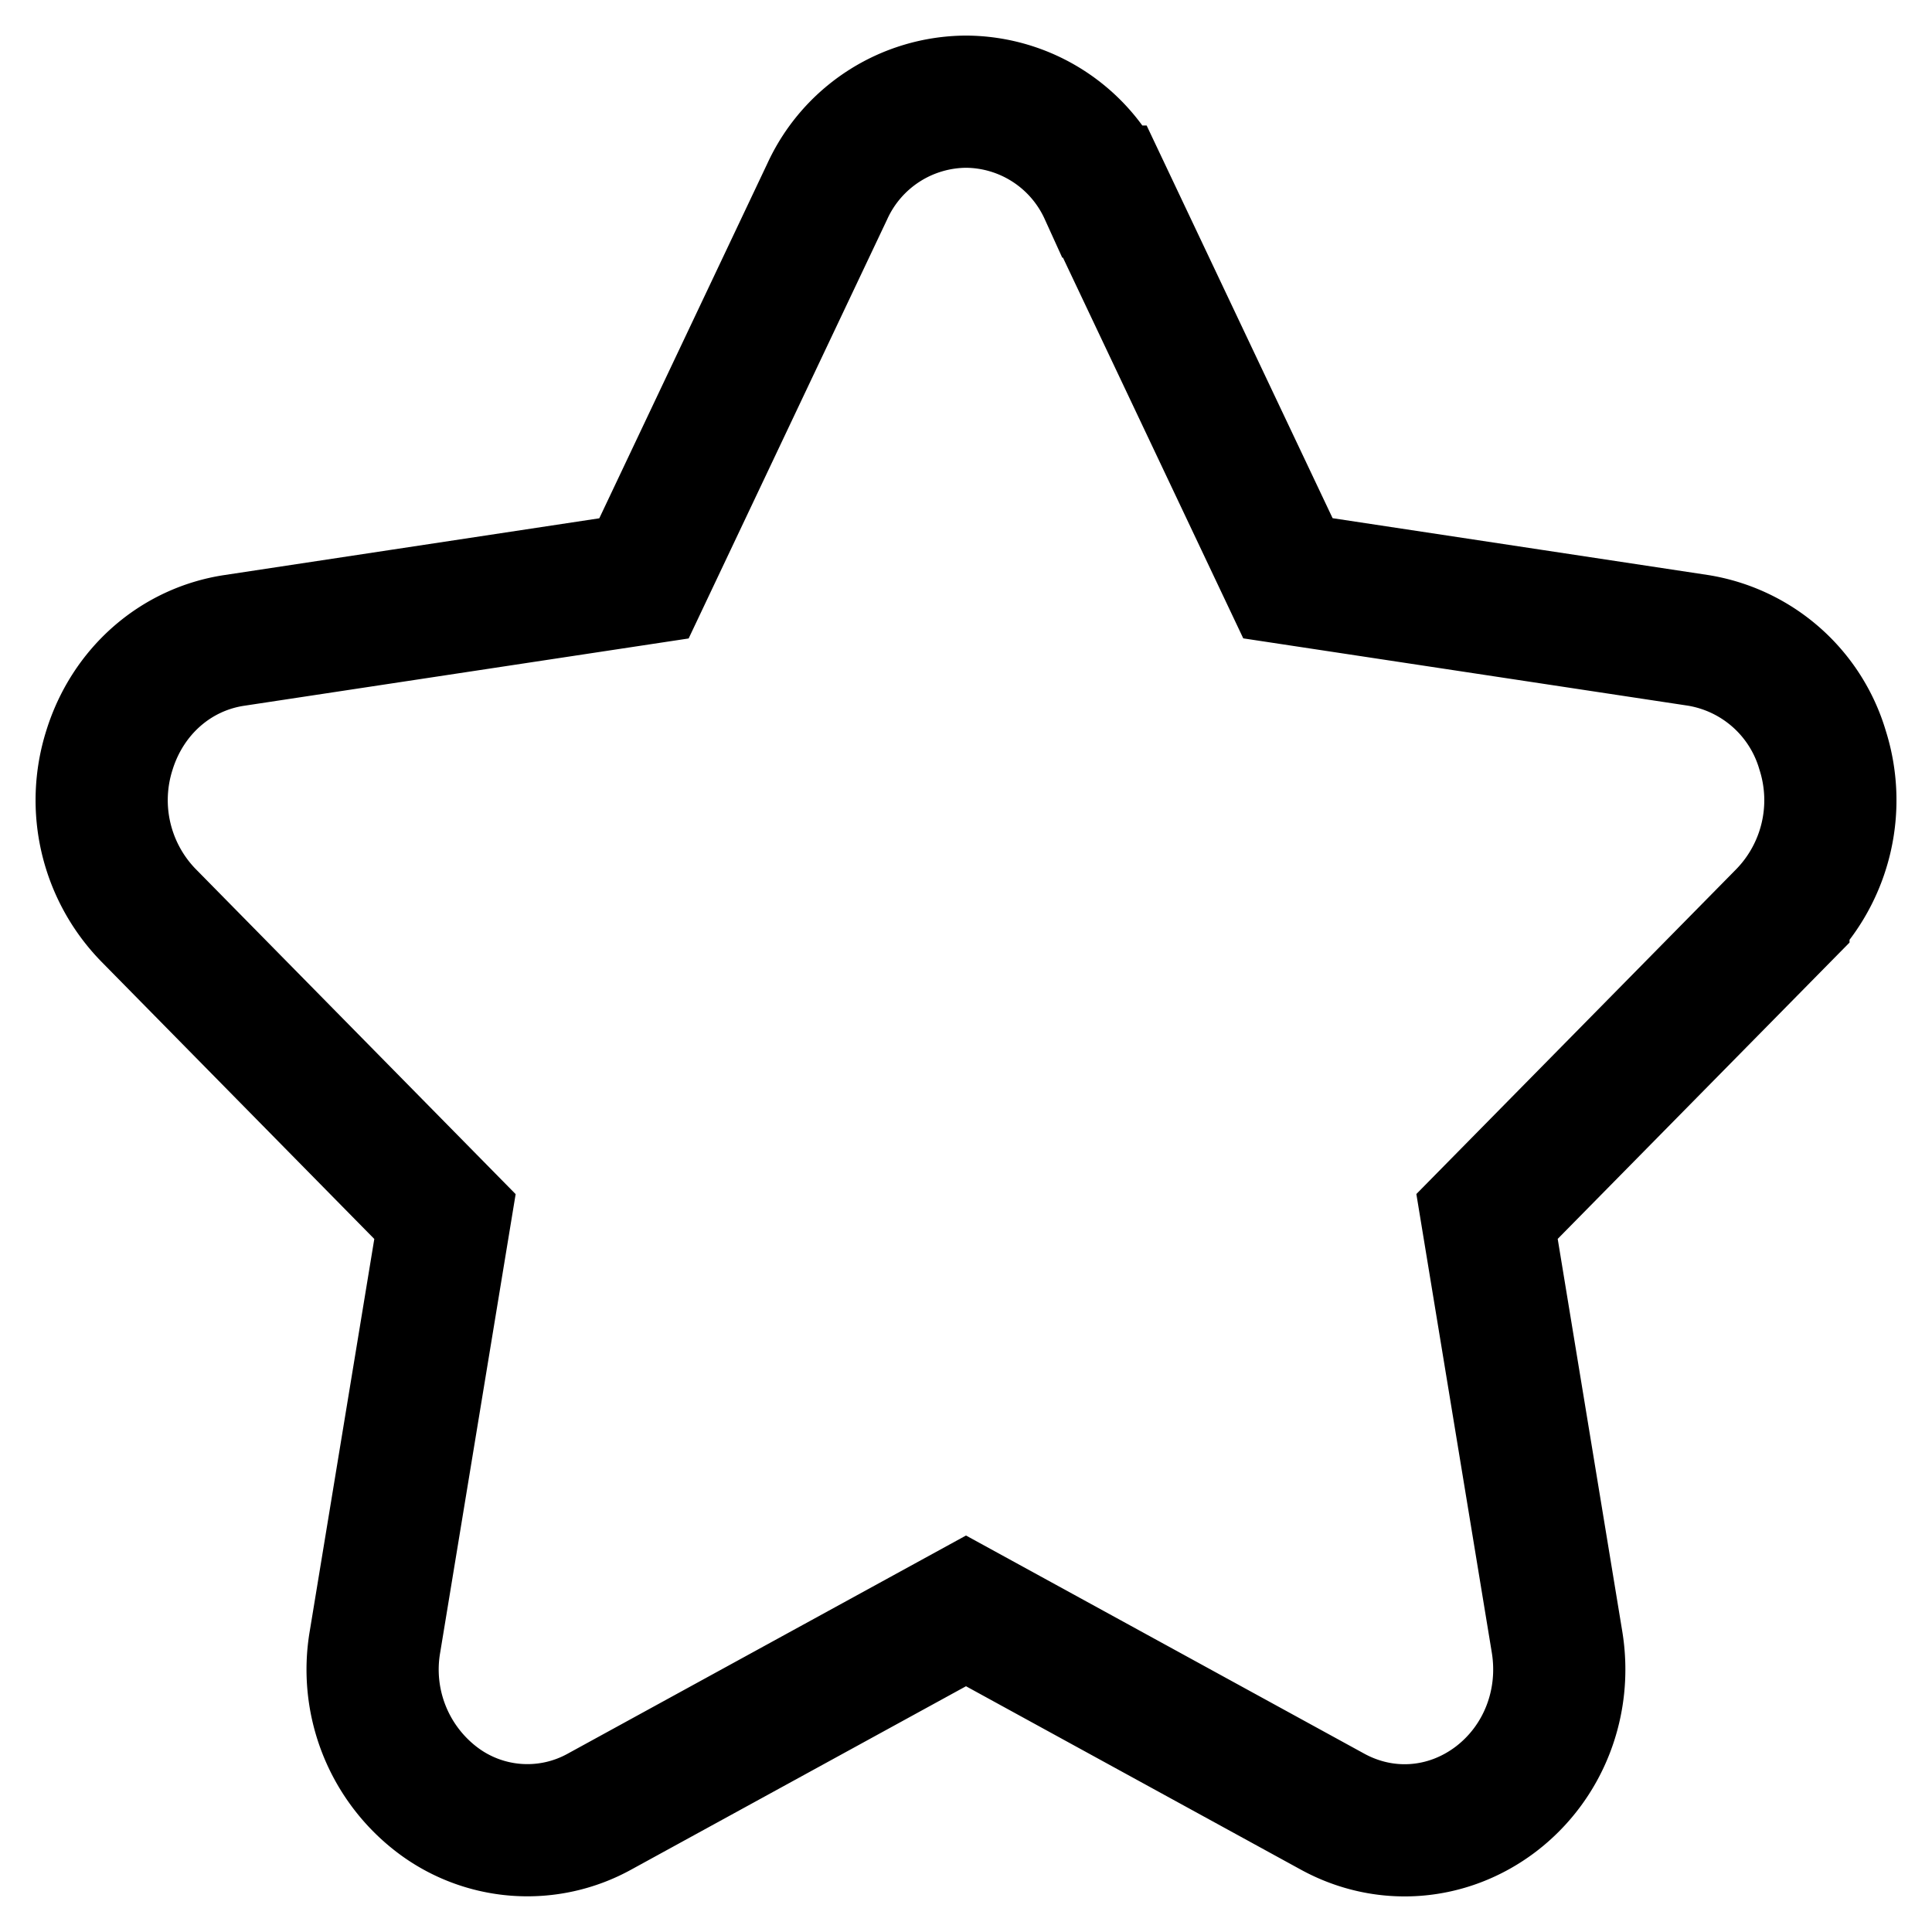 <svg xmlns="http://www.w3.org/2000/svg" width="19" height="19"><path fill="none" stroke="#000" stroke-width="1.3" d="M17.924 7.377a1.531 1.531 0 00-1.228-1.08l-4.03-.61-1.801-3.803A1.508 1.508 0 009.5 1a1.51 1.51 0 00-1.365.884L6.333 5.688l-4.029.61c-.577.087-1.048.5-1.228 1.08a1.622 1.622 0 00.385 1.624l2.915 2.962-.688 4.18a1.61 1.61 0 00.606 1.552 1.466 1.466 0 001.602.12L9.5 15.842l3.604 1.974c.516.283 1.13.237 1.603-.12.472-.358.704-.952.605-1.551l-.688-4.182 2.915-2.96a1.622 1.622 0 00.385-1.626z"/></svg>